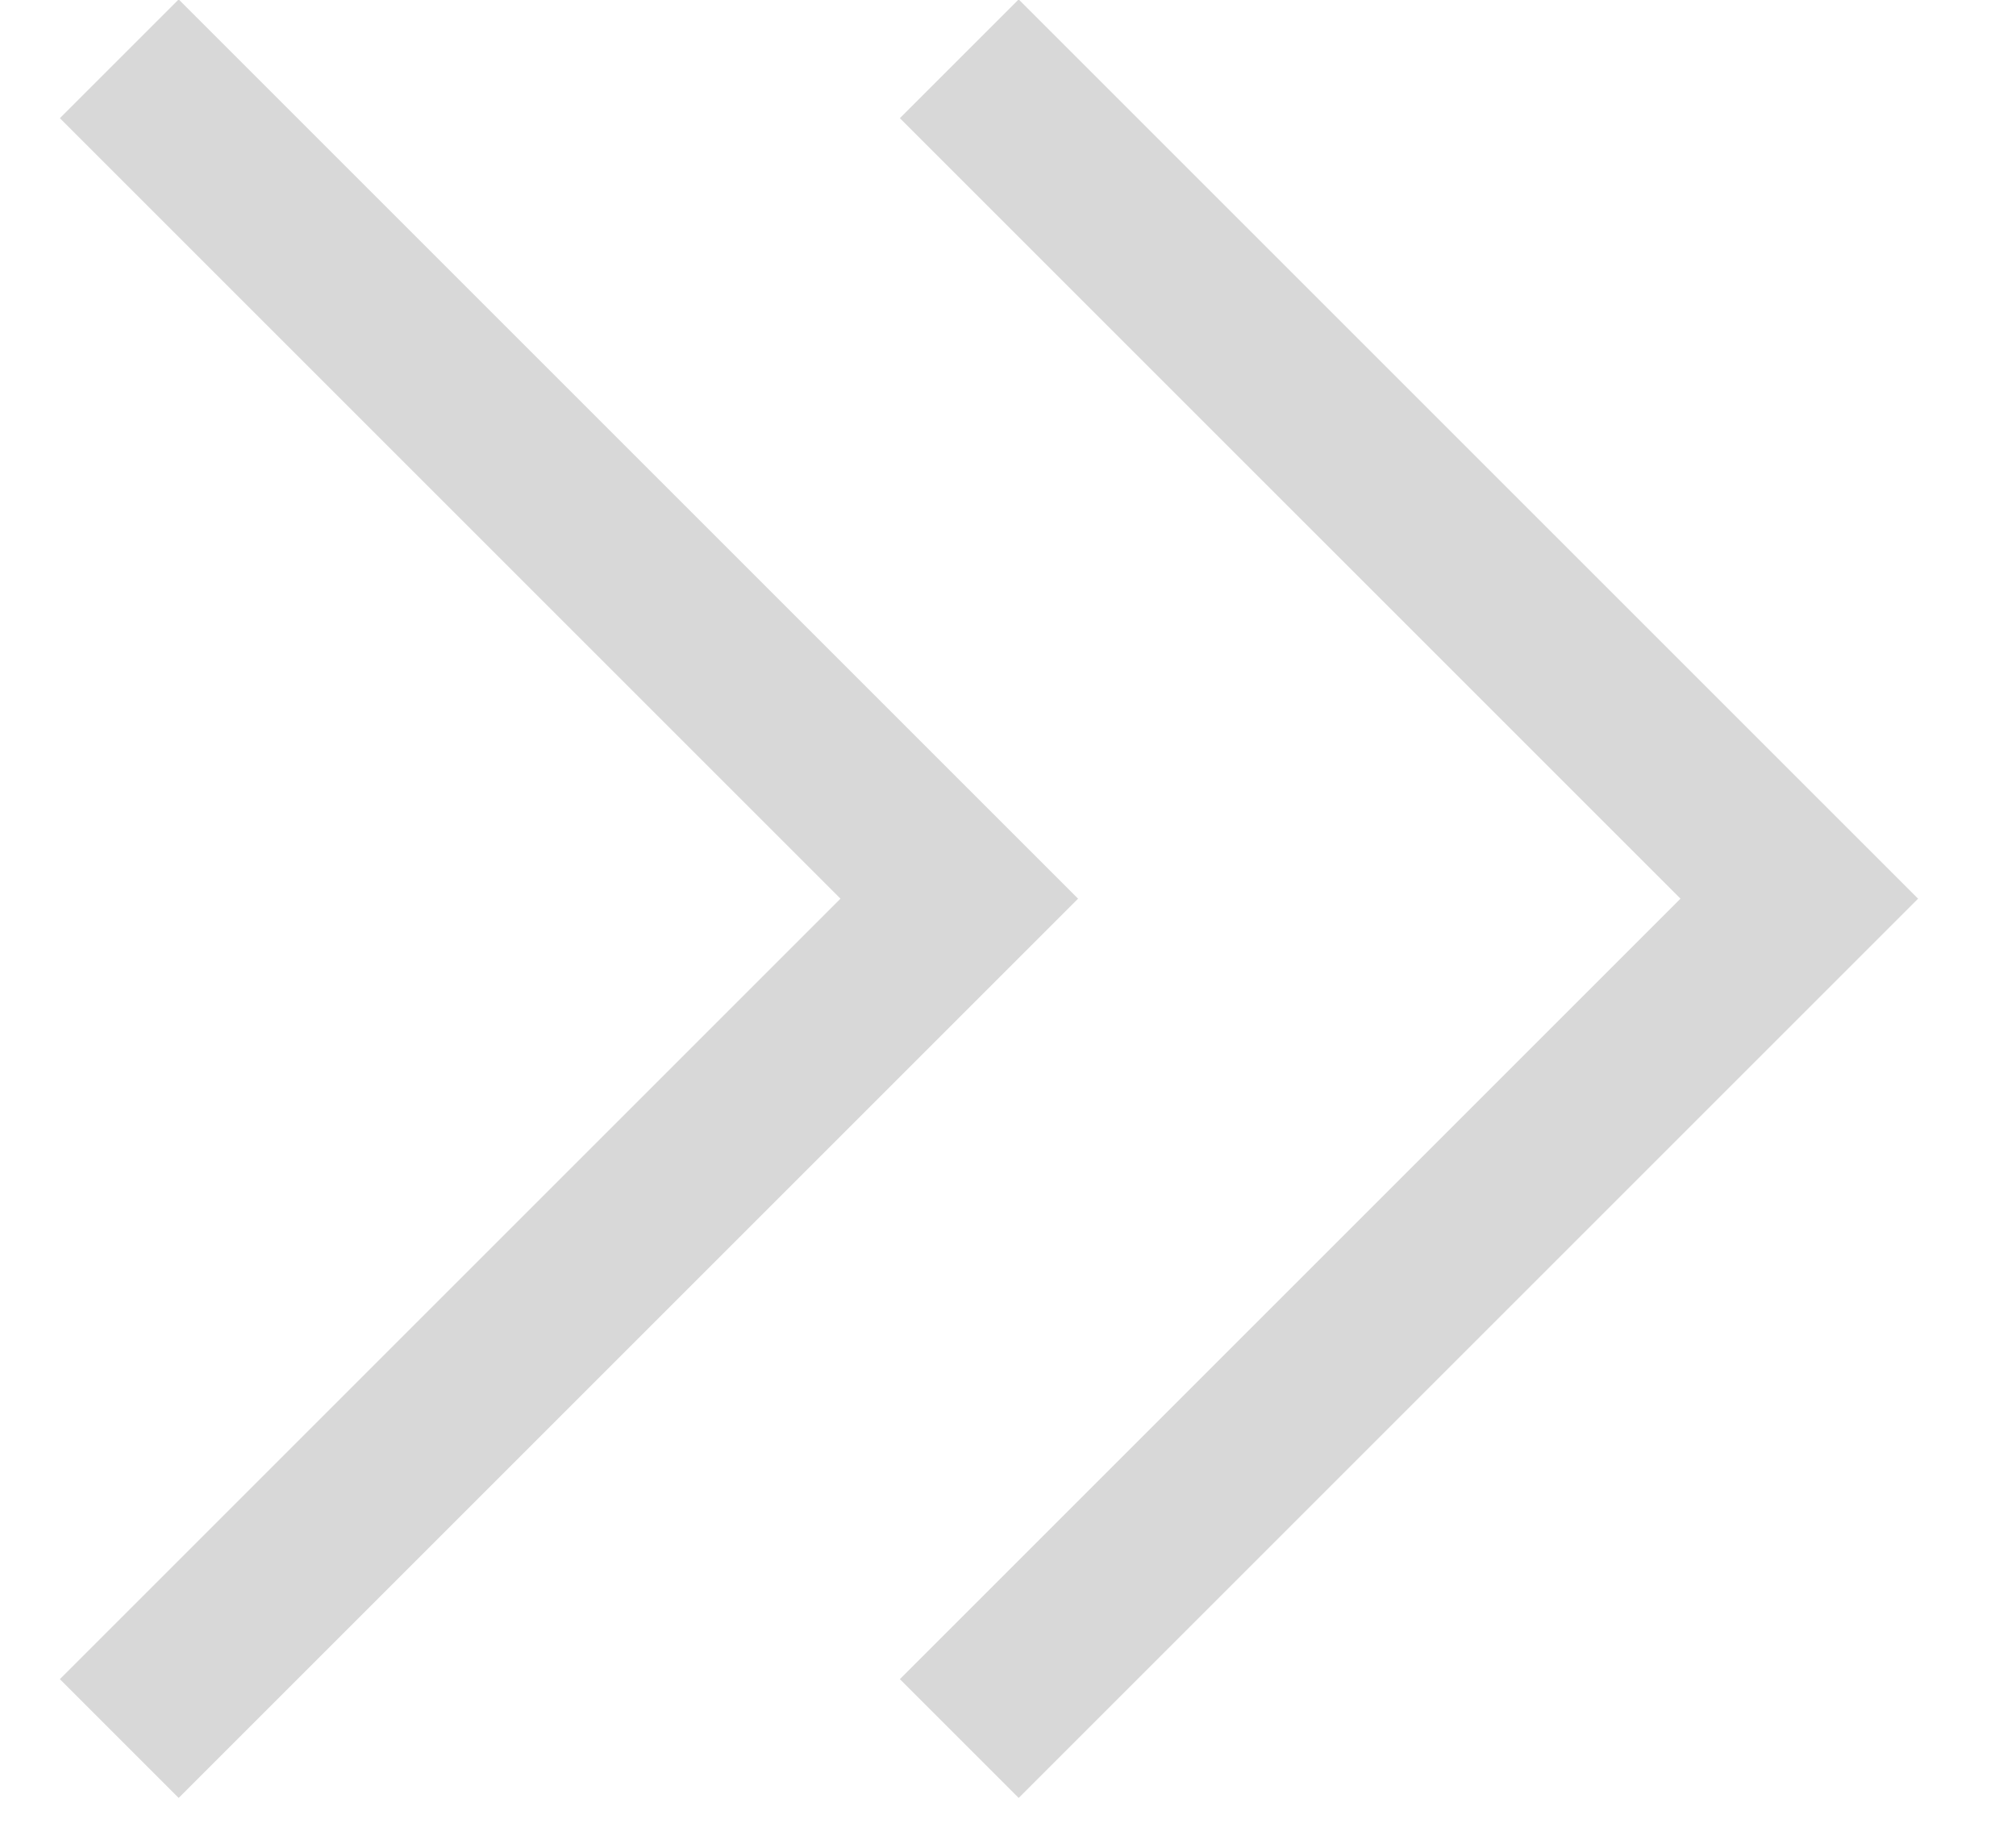 <svg width="12" height="11" viewBox="0 0 12 11" fill="none" xmlns="http://www.w3.org/2000/svg">
<path d="M0.71 0.35L5.71 5.35L0.71 10.35" stroke="#D8D8D8" stroke-miterlimit="10"/>
<path d="M5.71 0.35L10.71 5.35L5.71 10.35" stroke="#D8D8D8" stroke-miterlimit="10"/>
</svg>
